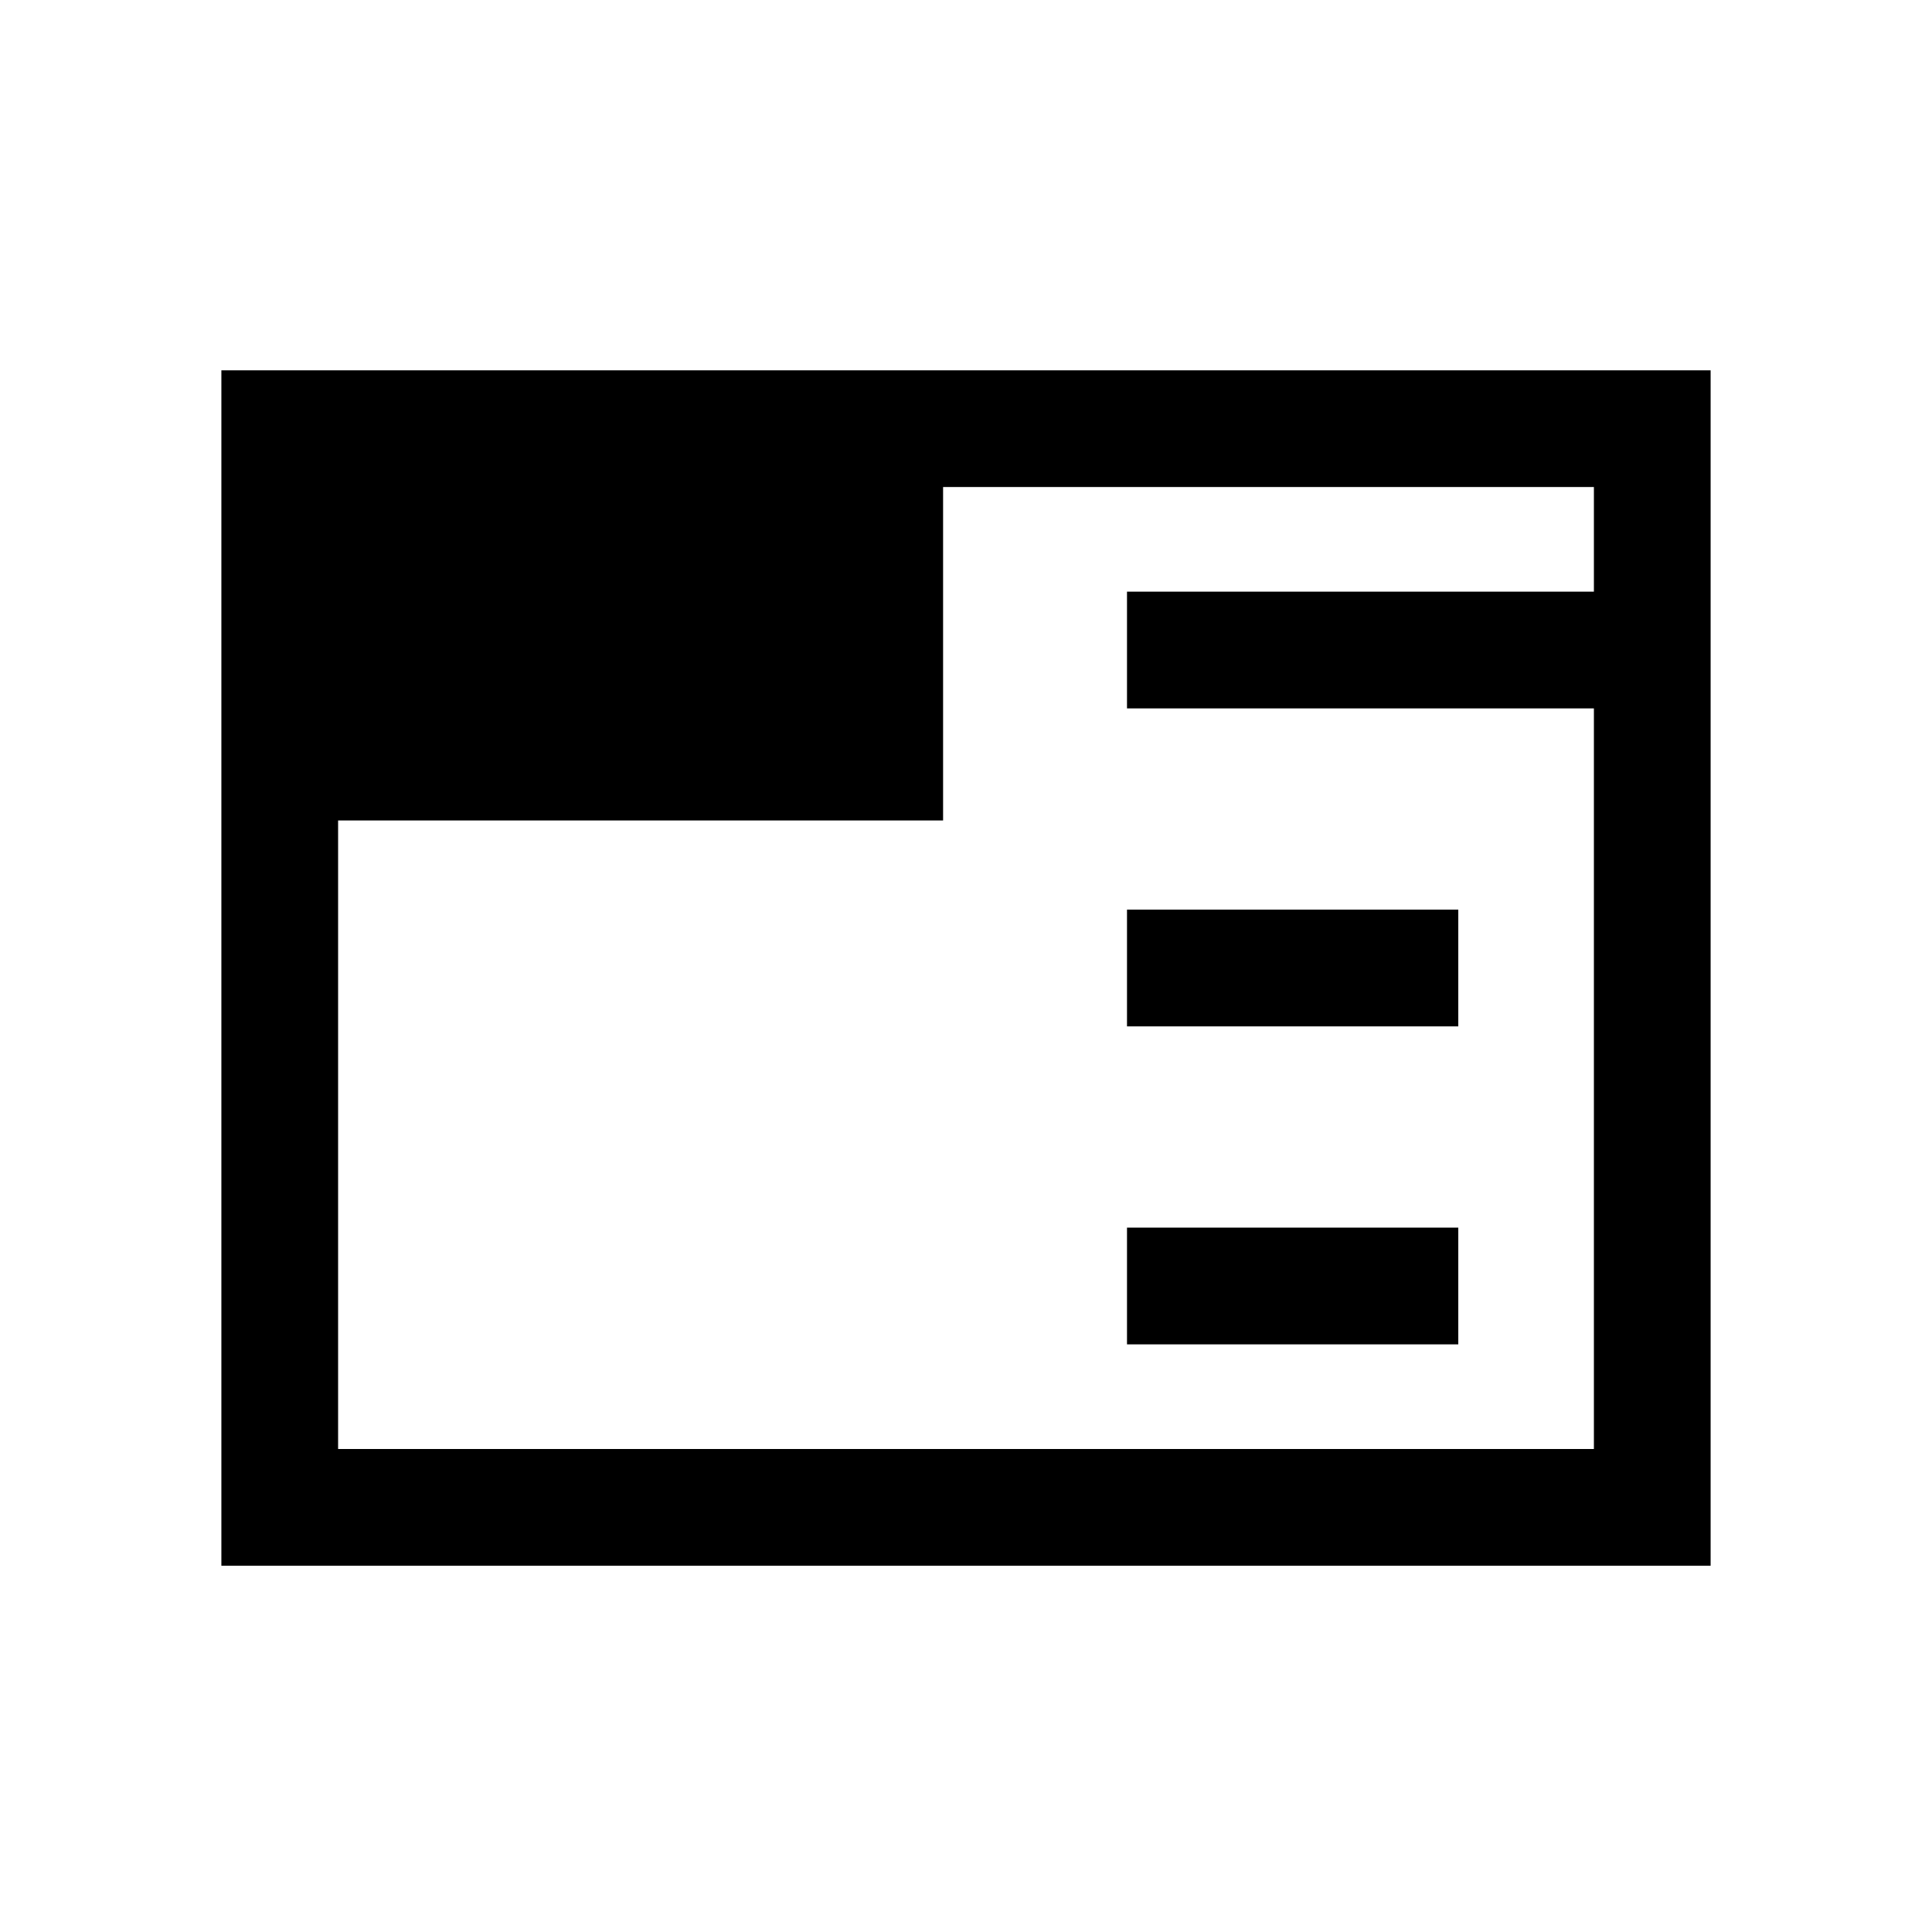 <svg xmlns="http://www.w3.org/2000/svg" height="20" viewBox="0 96 960 960" width="20"><path d="M110 874V280h740v594H110Zm450-110v-58h164.615v58H560Zm0-158v-58h164.615v58H560ZM168 503.692V816h624V448H560v-58h232v-52H468.615v165.692H168Z"/></svg>